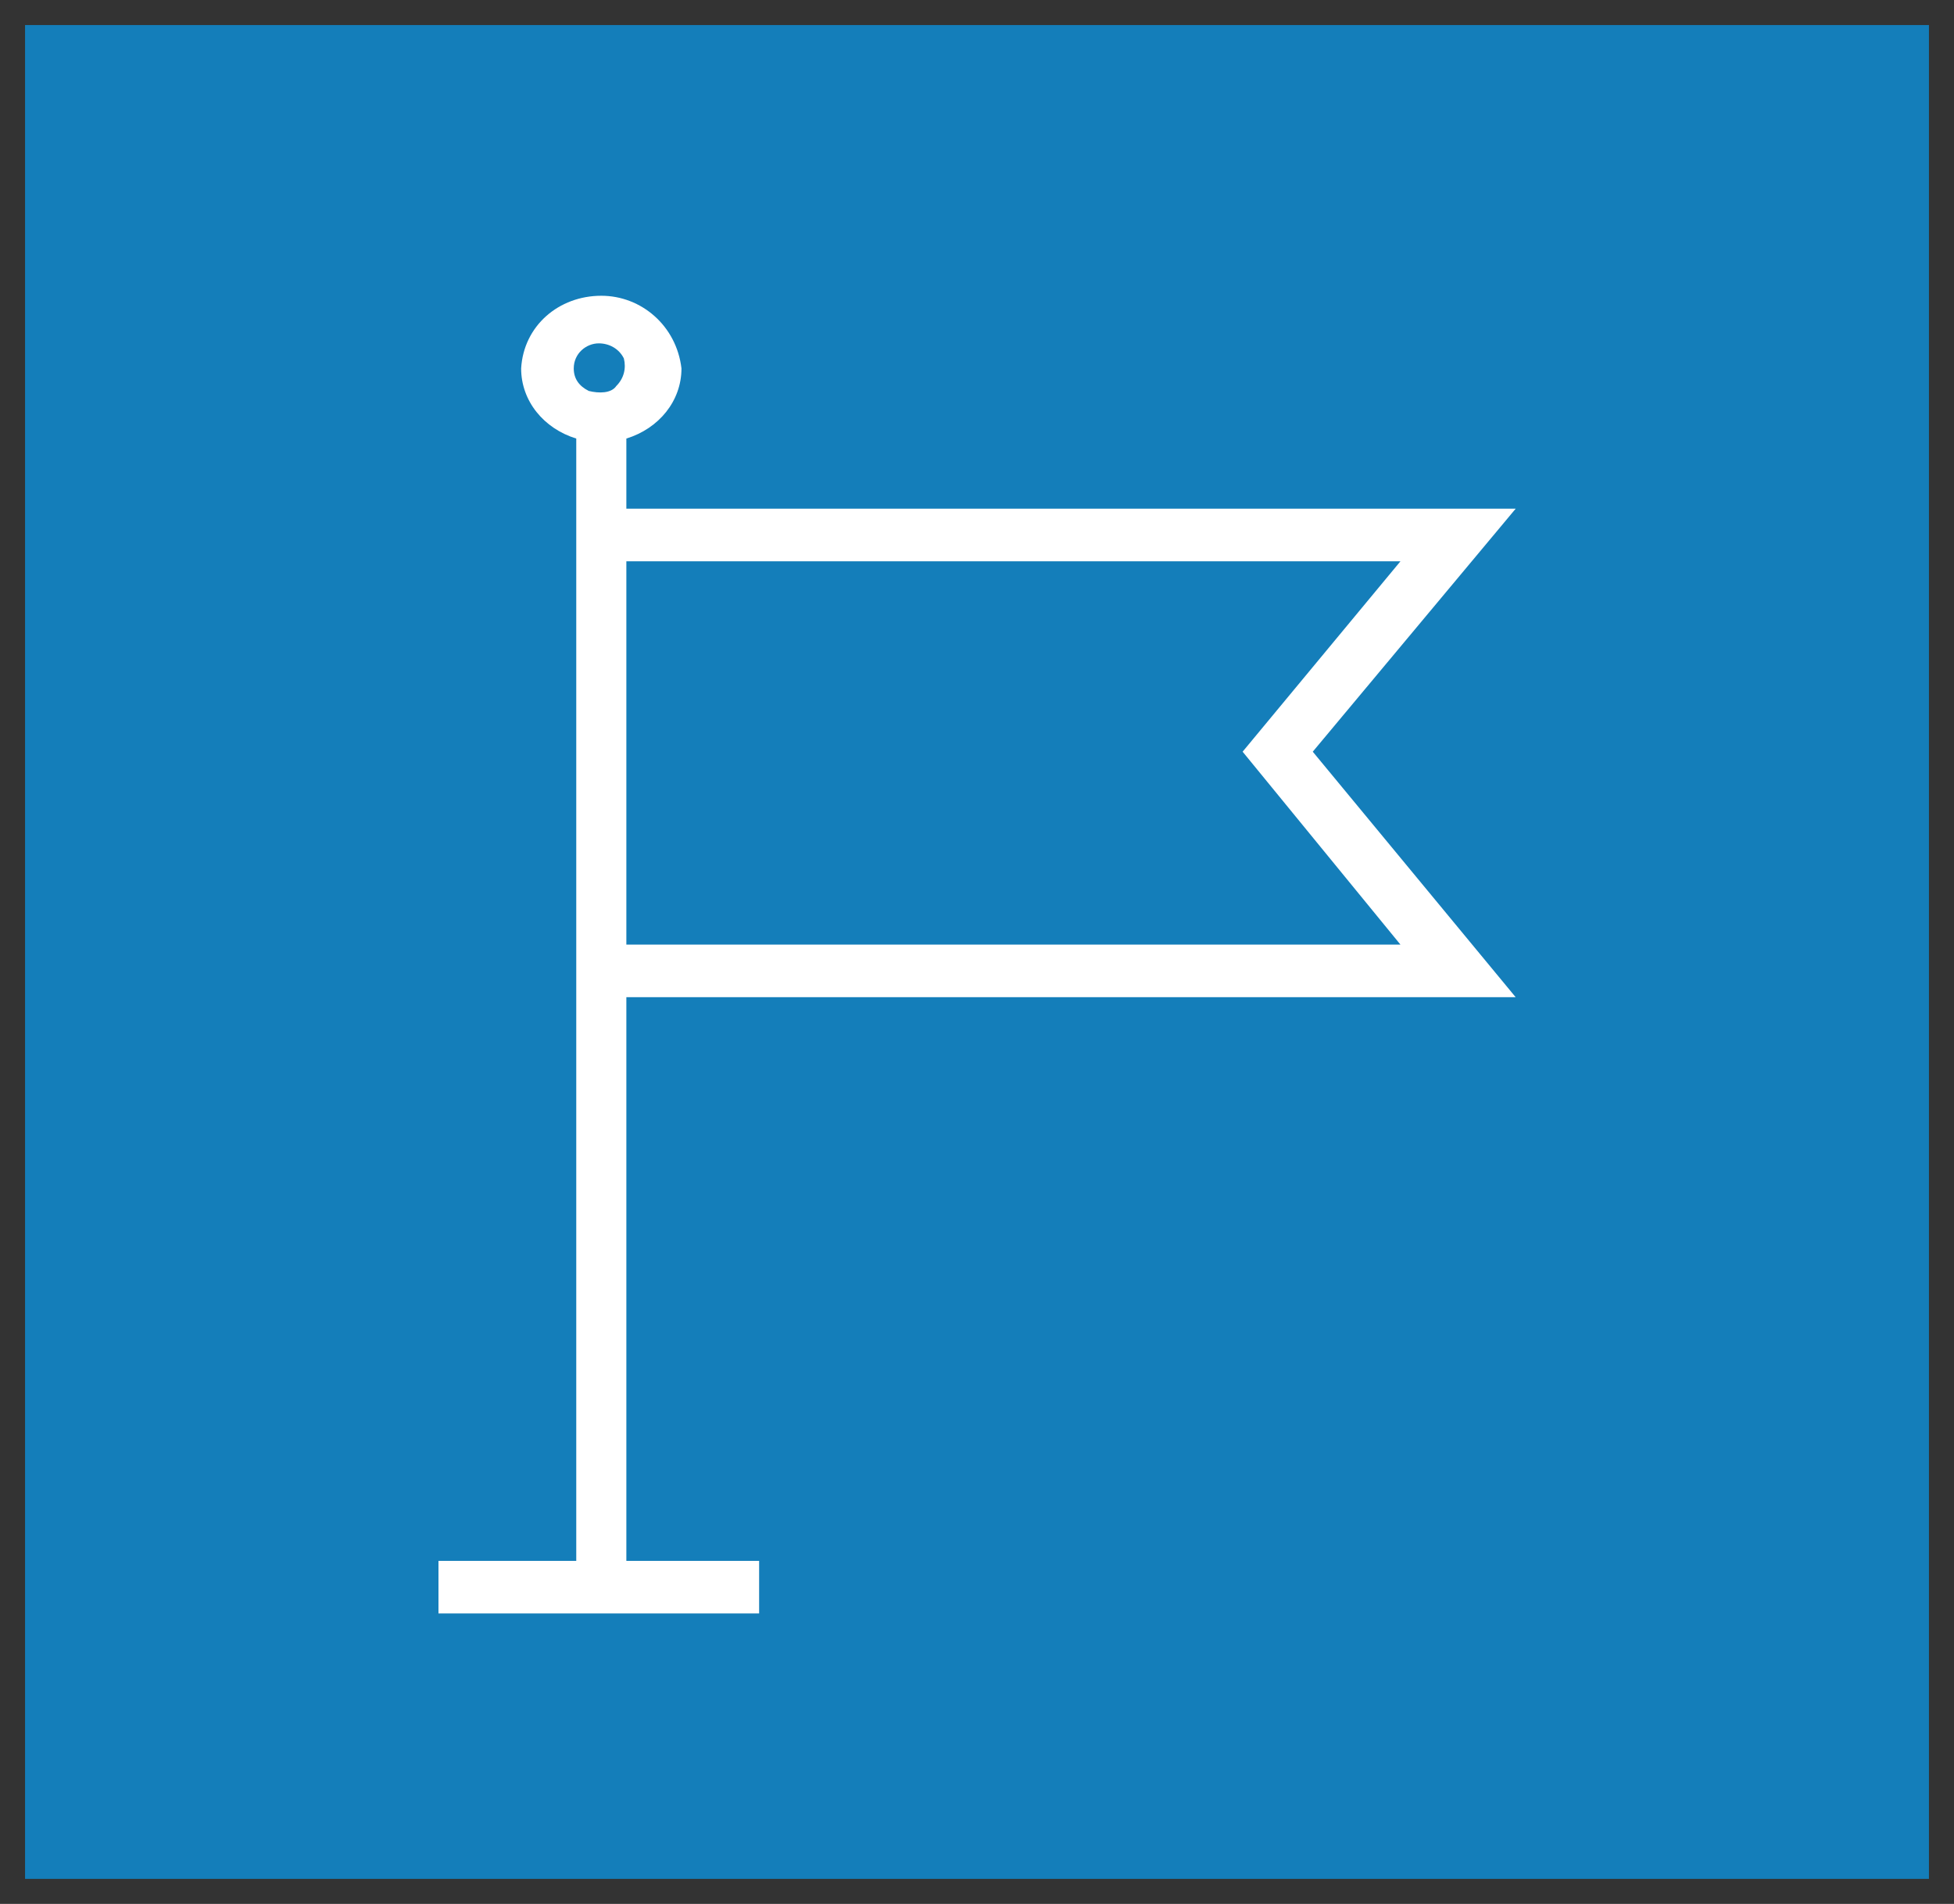 <svg xmlns:xlink="http://www.w3.org/1999/xlink" xmlns="http://www.w3.org/2000/svg" height="76" width="78" viewBox="0 0 78 76"><rect x="0" y="0" width="78" height="76" fill="#333333" stroke="none"/><defs/><g id="group1" transform="translate(1,1)"><path fill="#147eba" fill-rule="nonzero" id="shape2" d="M.0,.0L76.0,.0L76.0,74.0L.0,74.0L.0,.0z"/><path fill="#ffffff" fill-rule="nonzero" id="shape3" d="M43.0,28.0L34.9,18.2L43.0,8.5L7.5,8.5L7.5,5.7C8.8,5.3,9.7,4.2,9.7,2.9C9.5,1.2,8.1,.0,6.5,.0C4.8,.0,3.4,1.2,3.3,2.9C3.3,4.2,4.2,5.3,5.5,5.7L5.5,50.5L.0,50.5L.0,52.6L12.8,52.6L12.8,50.5L7.5,50.5L7.5,28.0L43.0,28.0zM6.4,1.9C6.8,1.9,7.2,2.1,7.4,2.5C7.5,2.9,7.4,3.3,7.1,3.6C6.9,3.9,6.4,3.9,6.0,3.8C5.6,3.6,5.4,3.3,5.4,2.9C5.4,2.3,5.9,1.9,6.4,1.9zM38.4,10.6L32.1,18.2L38.4,25.9L7.5,25.9L7.5,10.6L38.4,10.6z" transform="translate(16.503,10.806)"/></g></svg>